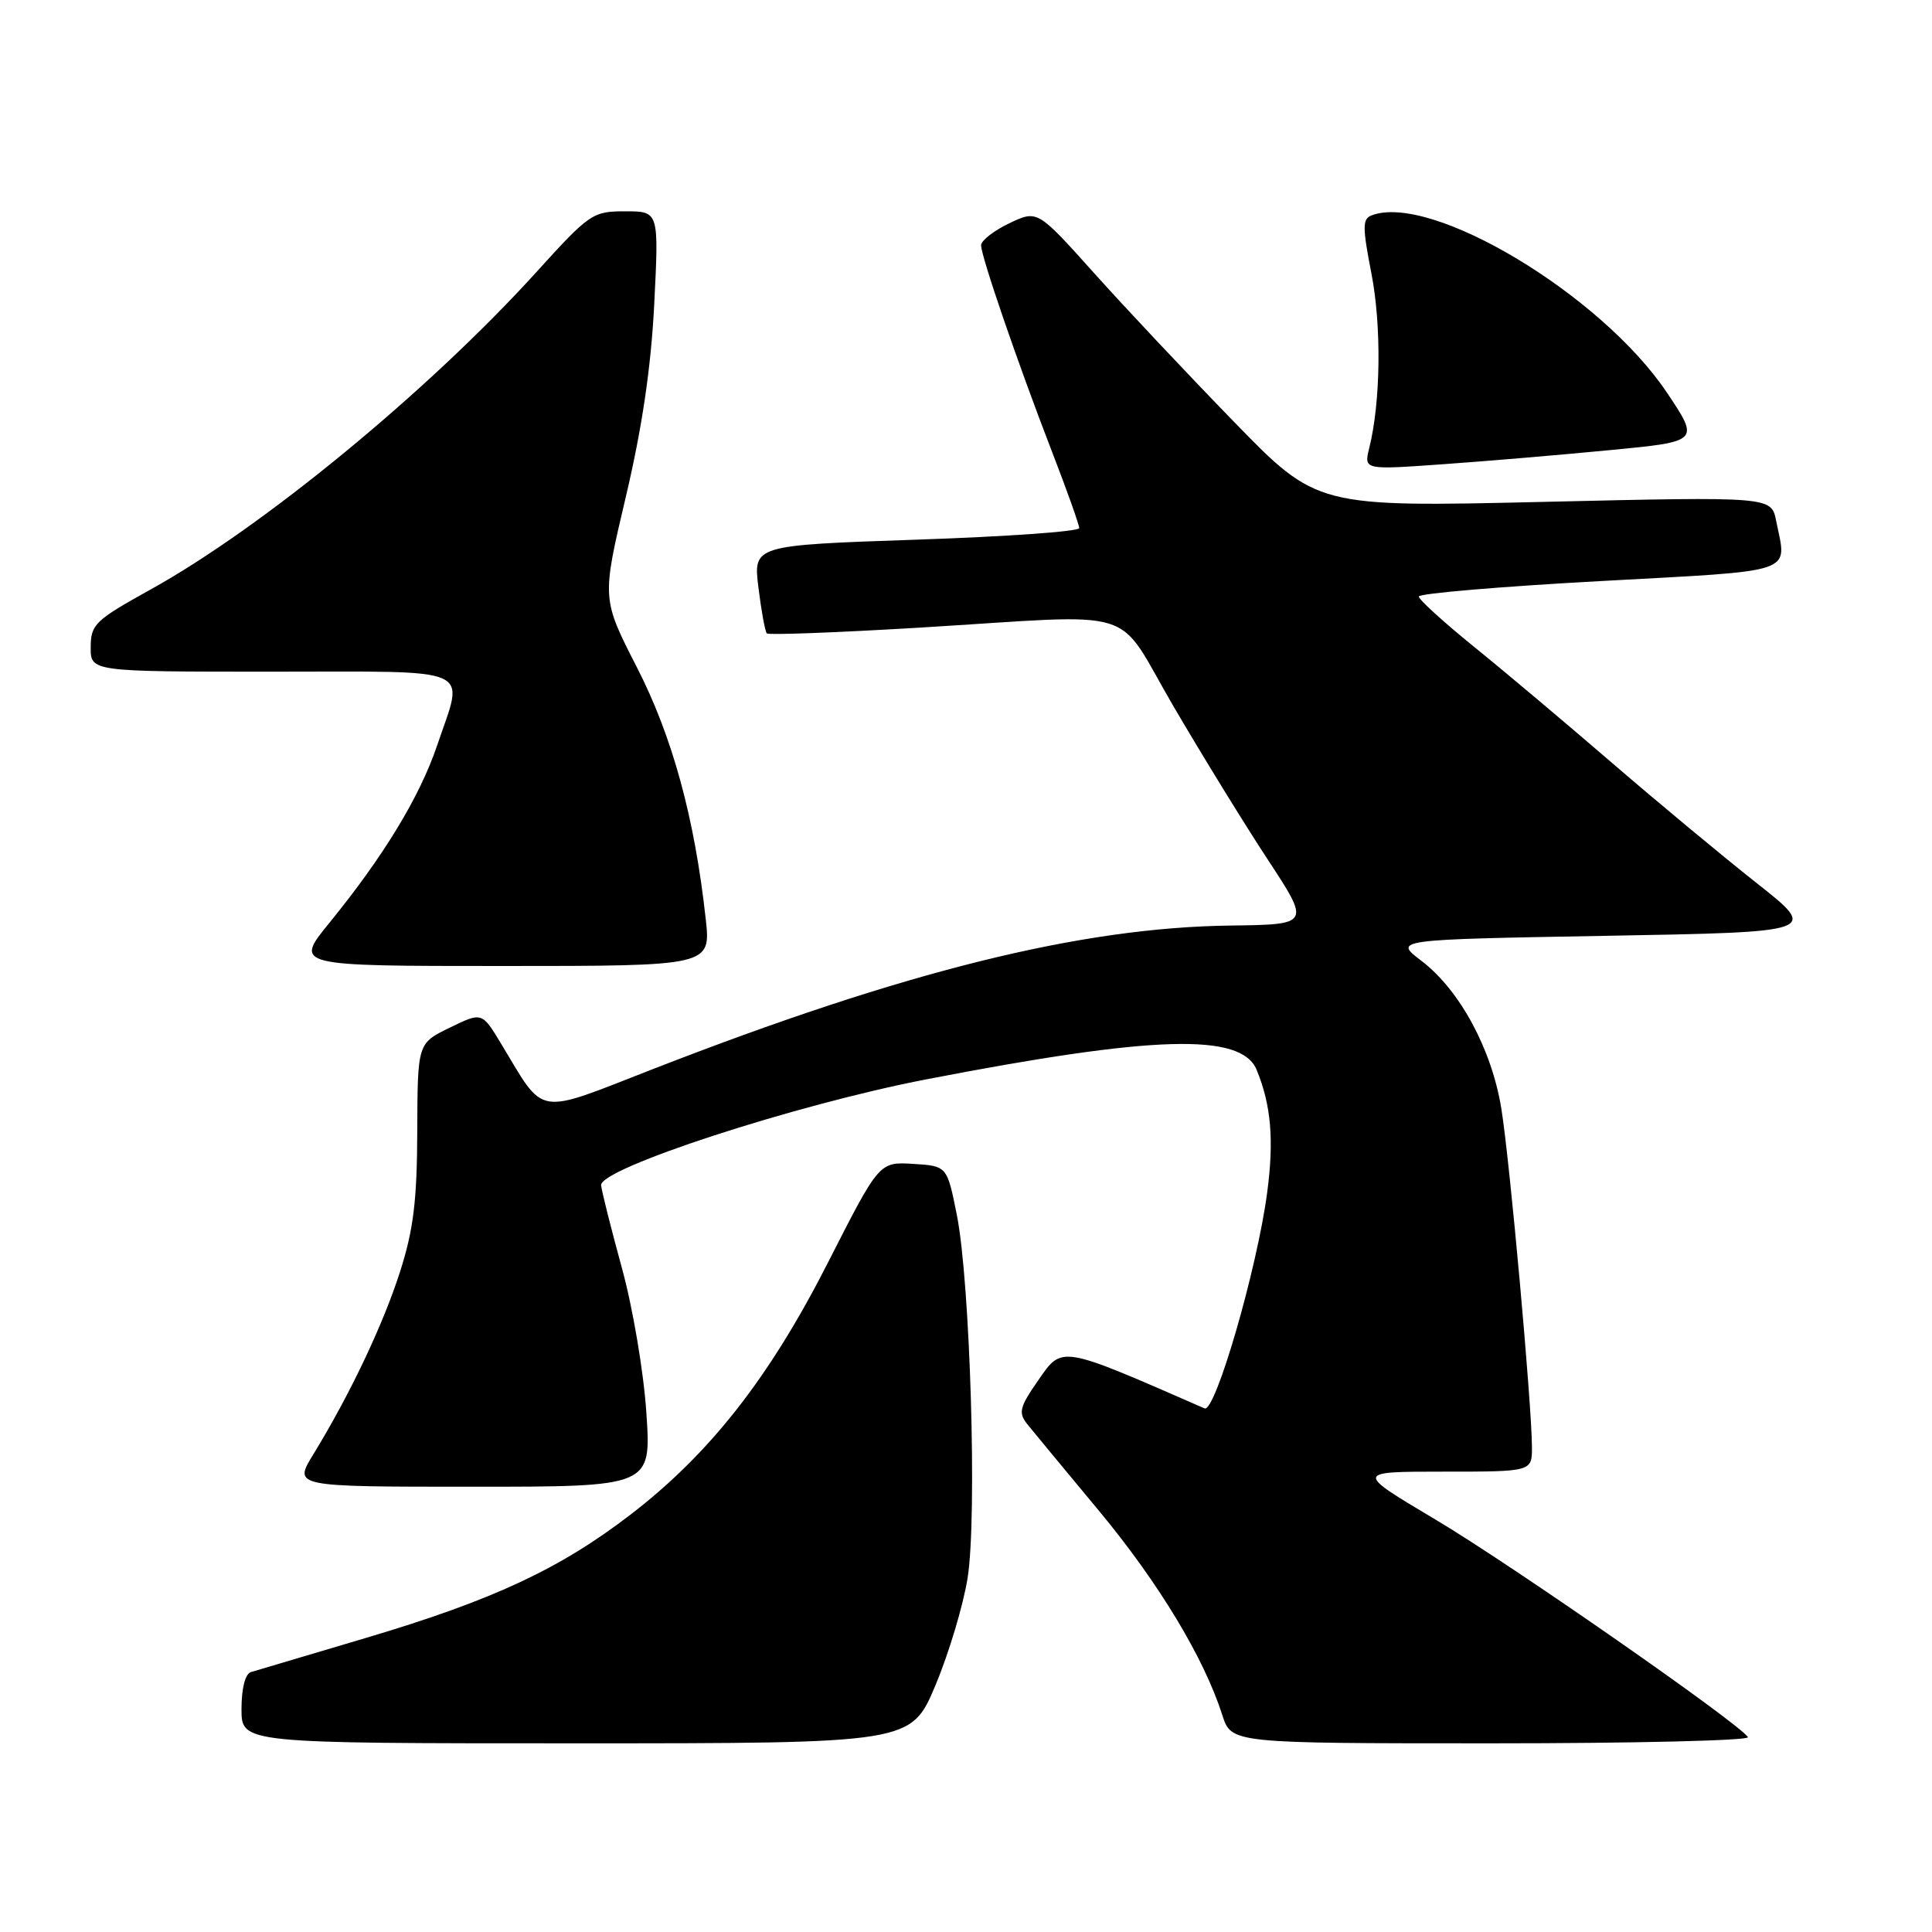 <?xml version="1.0" encoding="UTF-8" standalone="no"?>
<!DOCTYPE svg PUBLIC "-//W3C//DTD SVG 1.1//EN" "http://www.w3.org/Graphics/SVG/1.1/DTD/svg11.dtd" >
<svg xmlns="http://www.w3.org/2000/svg" xmlns:xlink="http://www.w3.org/1999/xlink" version="1.1" viewBox="0 0 256 256">
 <g >
 <path fill="currentColor"
d=" M 123.96 223.29 C 125.74 219.04 127.66 212.63 128.22 209.04 C 129.49 200.94 128.56 169.94 126.79 161.00 C 125.49 154.50 125.49 154.50 121.00 154.22 C 116.50 153.95 116.50 153.95 109.75 167.22 C 101.96 182.55 94.07 192.62 83.50 200.73 C 74.13 207.92 65.28 212.04 48.50 217.03 C 40.80 219.31 33.94 221.36 33.25 221.56 C 32.49 221.79 32.00 223.71 32.00 226.47 C 32.00 231.00 32.00 231.00 76.36 231.00 C 120.72 231.00 120.72 231.00 123.96 223.29 Z  M 231.61 230.18 C 230.50 228.39 200.26 207.33 190.21 201.35 C 179.53 195.00 179.53 195.00 191.27 195.00 C 203.00 195.00 203.00 195.00 202.99 191.75 C 202.98 186.21 200.06 153.85 198.94 146.93 C 197.67 139.03 193.43 131.19 188.34 127.31 C 184.65 124.50 184.65 124.50 212.82 124.00 C 240.99 123.50 240.99 123.50 232.75 117.00 C 228.22 113.42 219.55 106.22 213.50 101.00 C 207.44 95.78 199.23 88.86 195.24 85.64 C 191.26 82.41 188.00 79.45 188.00 79.04 C 188.00 78.64 198.80 77.72 212.00 77.00 C 238.46 75.55 236.77 76.12 235.35 69.02 C 234.71 65.80 234.71 65.80 204.60 66.50 C 174.50 67.20 174.50 67.20 163.47 55.85 C 157.40 49.61 149.06 40.75 144.95 36.16 C 137.46 27.81 137.46 27.81 133.73 29.59 C 131.68 30.57 130.00 31.88 130.00 32.50 C 130.00 33.96 134.82 48.01 139.39 59.84 C 141.38 64.97 143.00 69.53 143.00 69.98 C 143.00 70.42 133.28 71.11 121.40 71.51 C 99.80 72.25 99.80 72.25 100.50 77.88 C 100.88 80.97 101.38 83.69 101.61 83.93 C 101.84 84.16 110.91 83.82 121.76 83.17 C 151.82 81.36 147.55 80.04 155.54 93.67 C 159.30 100.09 164.90 109.21 168.00 113.92 C 173.63 122.50 173.63 122.50 163.07 122.64 C 143.18 122.89 119.86 128.68 86.54 141.65 C 70.76 147.80 72.29 148.05 66.40 138.30 C 63.86 134.09 63.86 134.09 59.60 136.17 C 55.33 138.24 55.33 138.24 55.29 149.87 C 55.26 159.10 54.79 162.94 53.01 168.50 C 50.76 175.54 46.33 184.86 41.49 192.75 C 38.89 197.00 38.89 197.00 62.59 197.00 C 86.30 197.00 86.30 197.00 85.65 187.25 C 85.30 181.85 83.85 173.26 82.40 168.00 C 80.97 162.78 79.73 157.85 79.65 157.06 C 79.42 154.84 105.35 146.38 122.69 143.03 C 152.95 137.17 164.48 136.84 166.51 141.76 C 168.43 146.40 168.83 151.07 167.91 158.00 C 166.58 168.11 161.02 187.24 159.61 186.62 C 140.28 178.17 140.79 178.26 137.52 182.97 C 135.09 186.47 134.92 187.20 136.12 188.71 C 136.88 189.65 141.15 194.82 145.62 200.19 C 153.52 209.71 159.53 219.65 161.96 227.25 C 163.16 231.00 163.16 231.00 197.64 231.00 C 216.60 231.00 231.89 230.63 231.61 230.18 Z  M 93.51 121.75 C 92.04 108.36 89.10 97.61 84.39 88.42 C 79.74 79.33 79.74 79.33 82.90 65.94 C 85.08 56.71 86.26 48.74 86.69 40.28 C 87.31 28.00 87.31 28.00 82.85 28.00 C 78.53 28.00 78.13 28.27 71.04 36.09 C 56.79 51.79 34.77 69.91 19.94 78.12 C 12.60 82.19 12.03 82.73 12.02 85.75 C 12.00 89.00 12.00 89.00 36.00 89.00 C 63.47 89.00 61.51 88.13 57.92 98.78 C 55.62 105.58 50.83 113.46 43.67 122.25 C 38.98 128.00 38.98 128.00 66.59 128.00 C 94.20 128.00 94.20 128.00 93.51 121.75 Z  M 213.36 59.64 C 225.22 58.50 225.22 58.50 220.86 52.00 C 212.17 39.05 189.62 25.52 181.74 28.54 C 180.52 29.01 180.52 30.08 181.73 36.29 C 183.07 43.24 182.95 53.27 181.43 59.38 C 180.72 62.26 180.72 62.26 191.11 61.52 C 196.82 61.12 206.84 60.27 213.36 59.64 Z "/>
</g>
</svg>